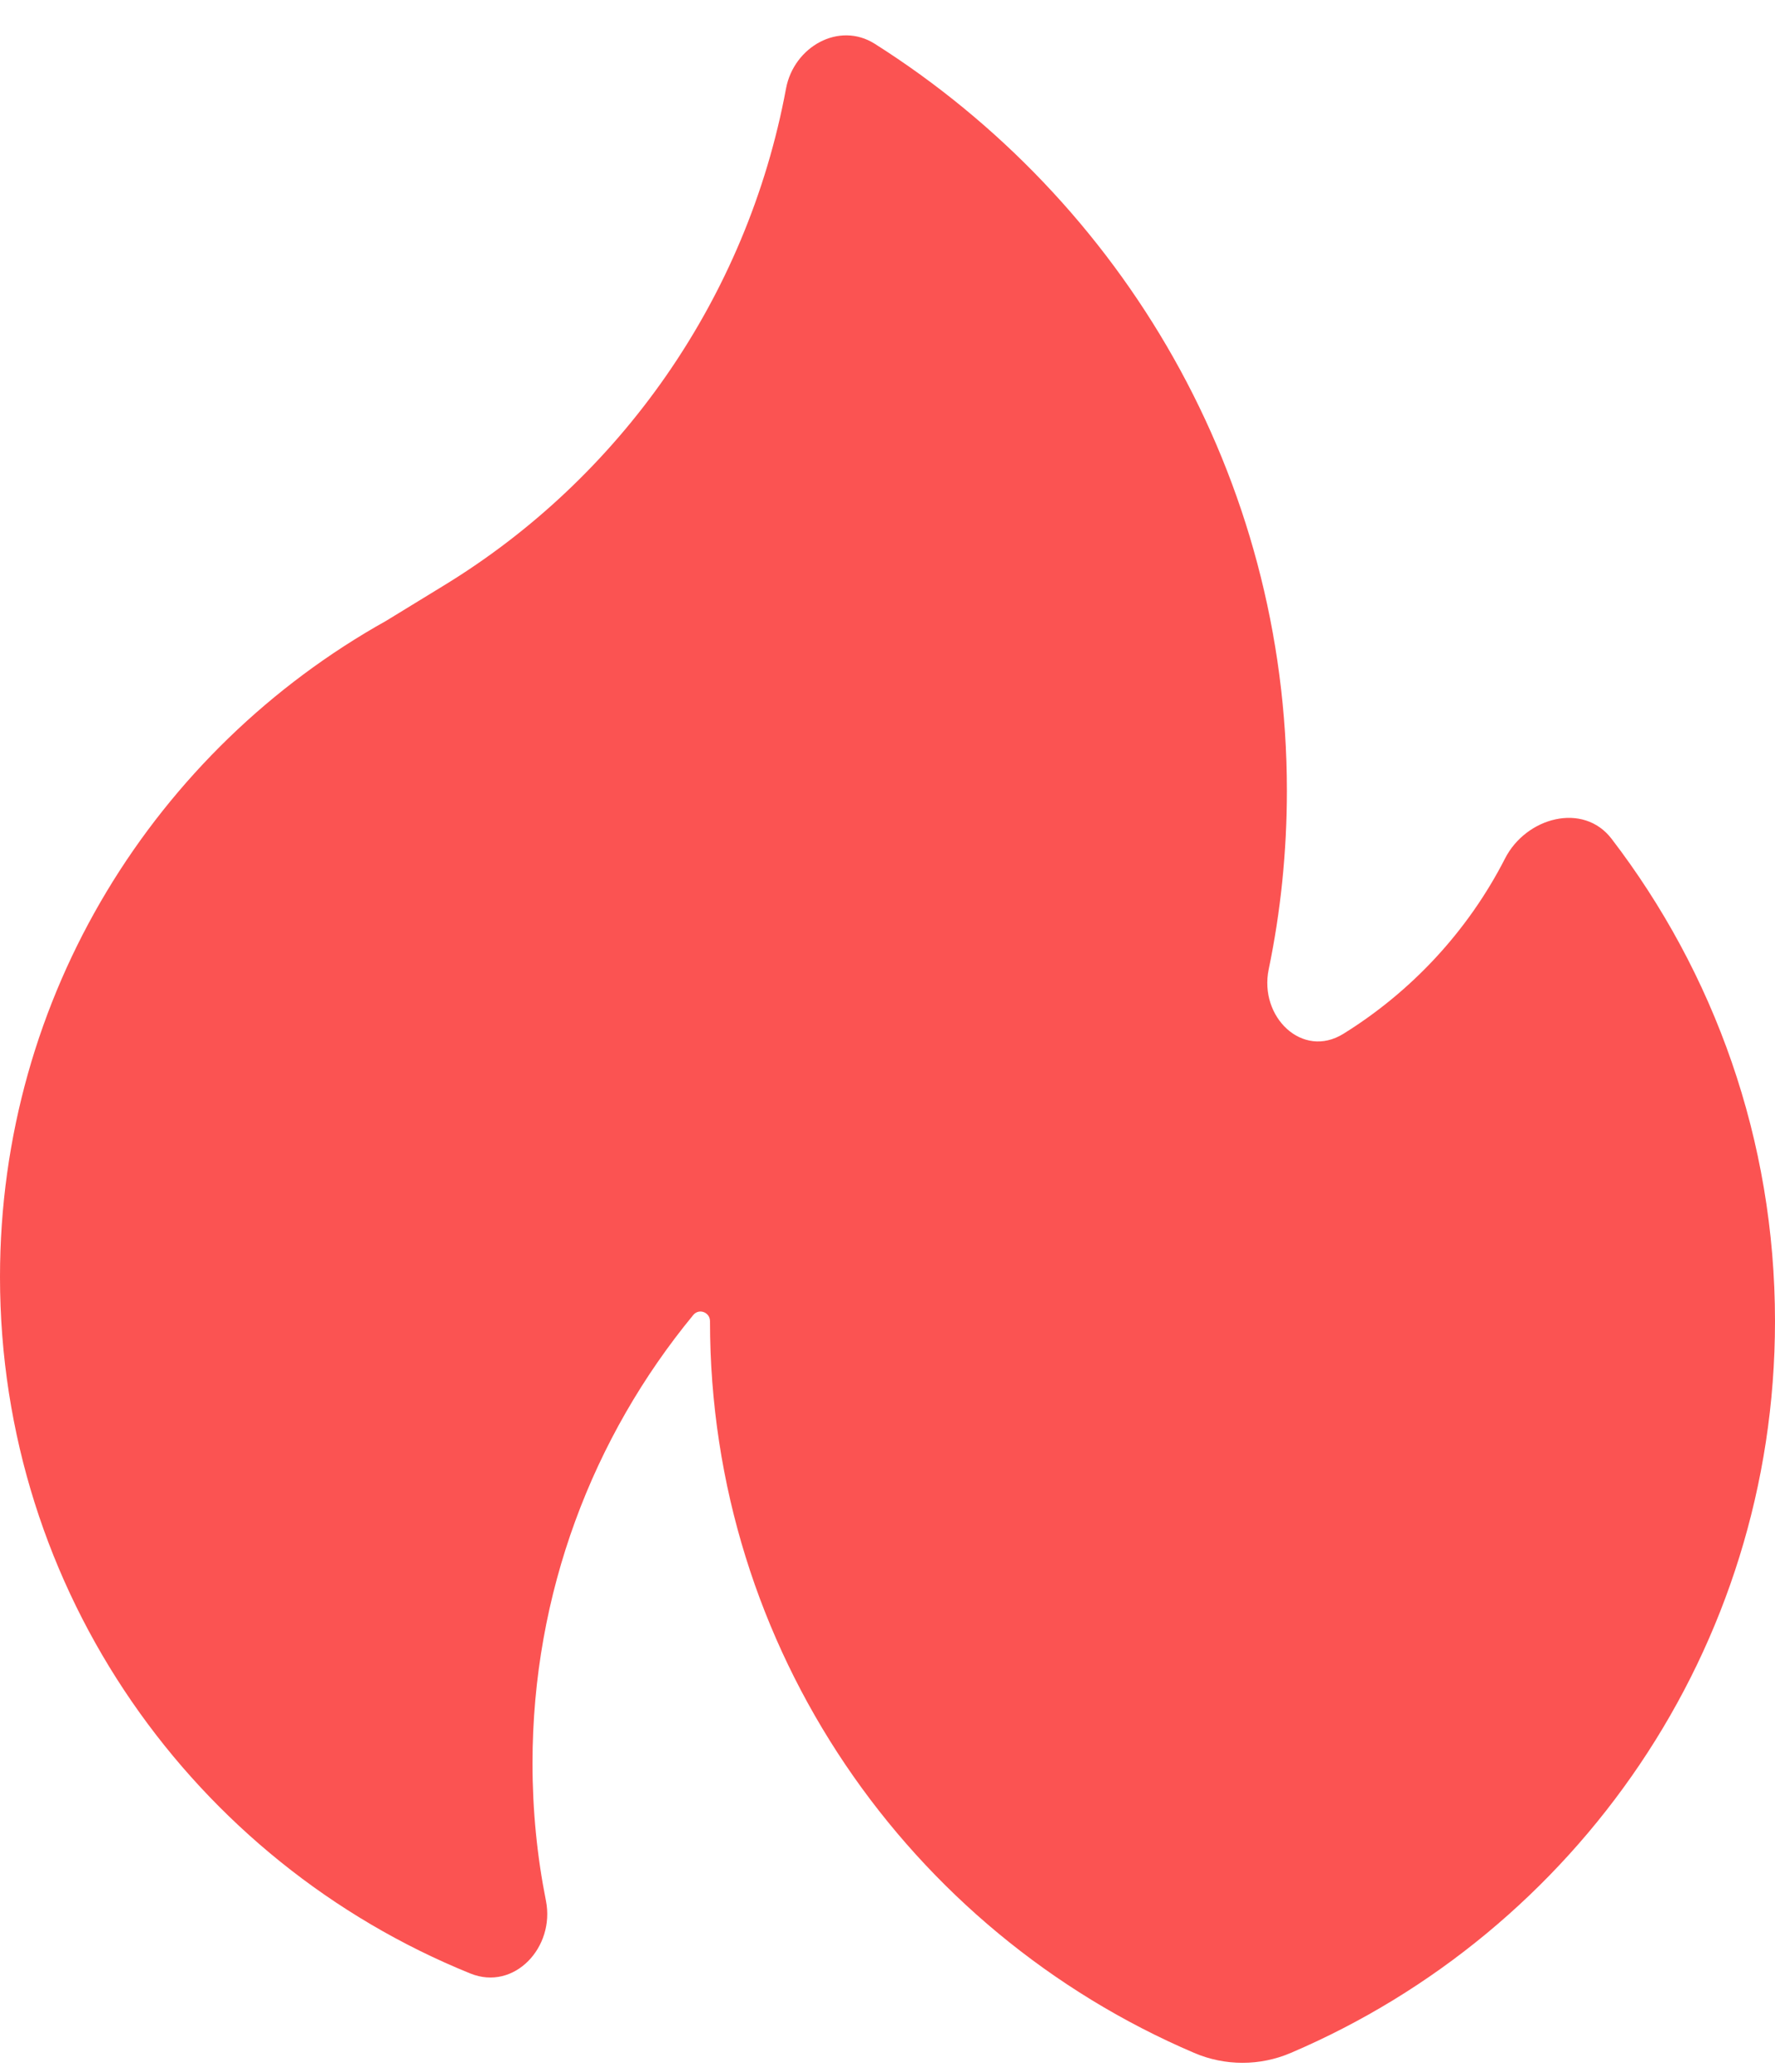<svg width="12" height="14" viewBox="0 0 12 14" fill="none" xmlns="http://www.w3.org/2000/svg">
<path fill-rule="evenodd" clip-rule="evenodd" d="M3 3.957C4.189 3.232 5.05 2.02 5.314 0.598C5.367 0.316 5.672 0.143 5.914 0.296C7.589 1.356 8.7 3.22 8.7 5.343C8.7 5.757 8.658 6.161 8.577 6.551C8.511 6.871 8.804 7.158 9.082 6.986C9.546 6.698 9.926 6.288 10.175 5.801C10.318 5.522 10.704 5.419 10.895 5.668C11.588 6.572 12 7.702 12 8.928C12 11.146 10.652 13.05 8.728 13.872C8.519 13.962 8.281 13.962 8.072 13.872C6.148 13.05 4.8 11.146 4.8 8.928C4.8 8.868 4.726 8.839 4.687 8.886C4.008 9.71 3.6 10.766 3.6 11.916C3.6 12.234 3.631 12.544 3.691 12.845C3.753 13.158 3.477 13.456 3.18 13.336C1.315 12.581 0 10.758 0 8.629C0 6.725 1.053 5.065 2.611 4.195L3 3.957Z" fill="#FB5352"/>
</svg>
